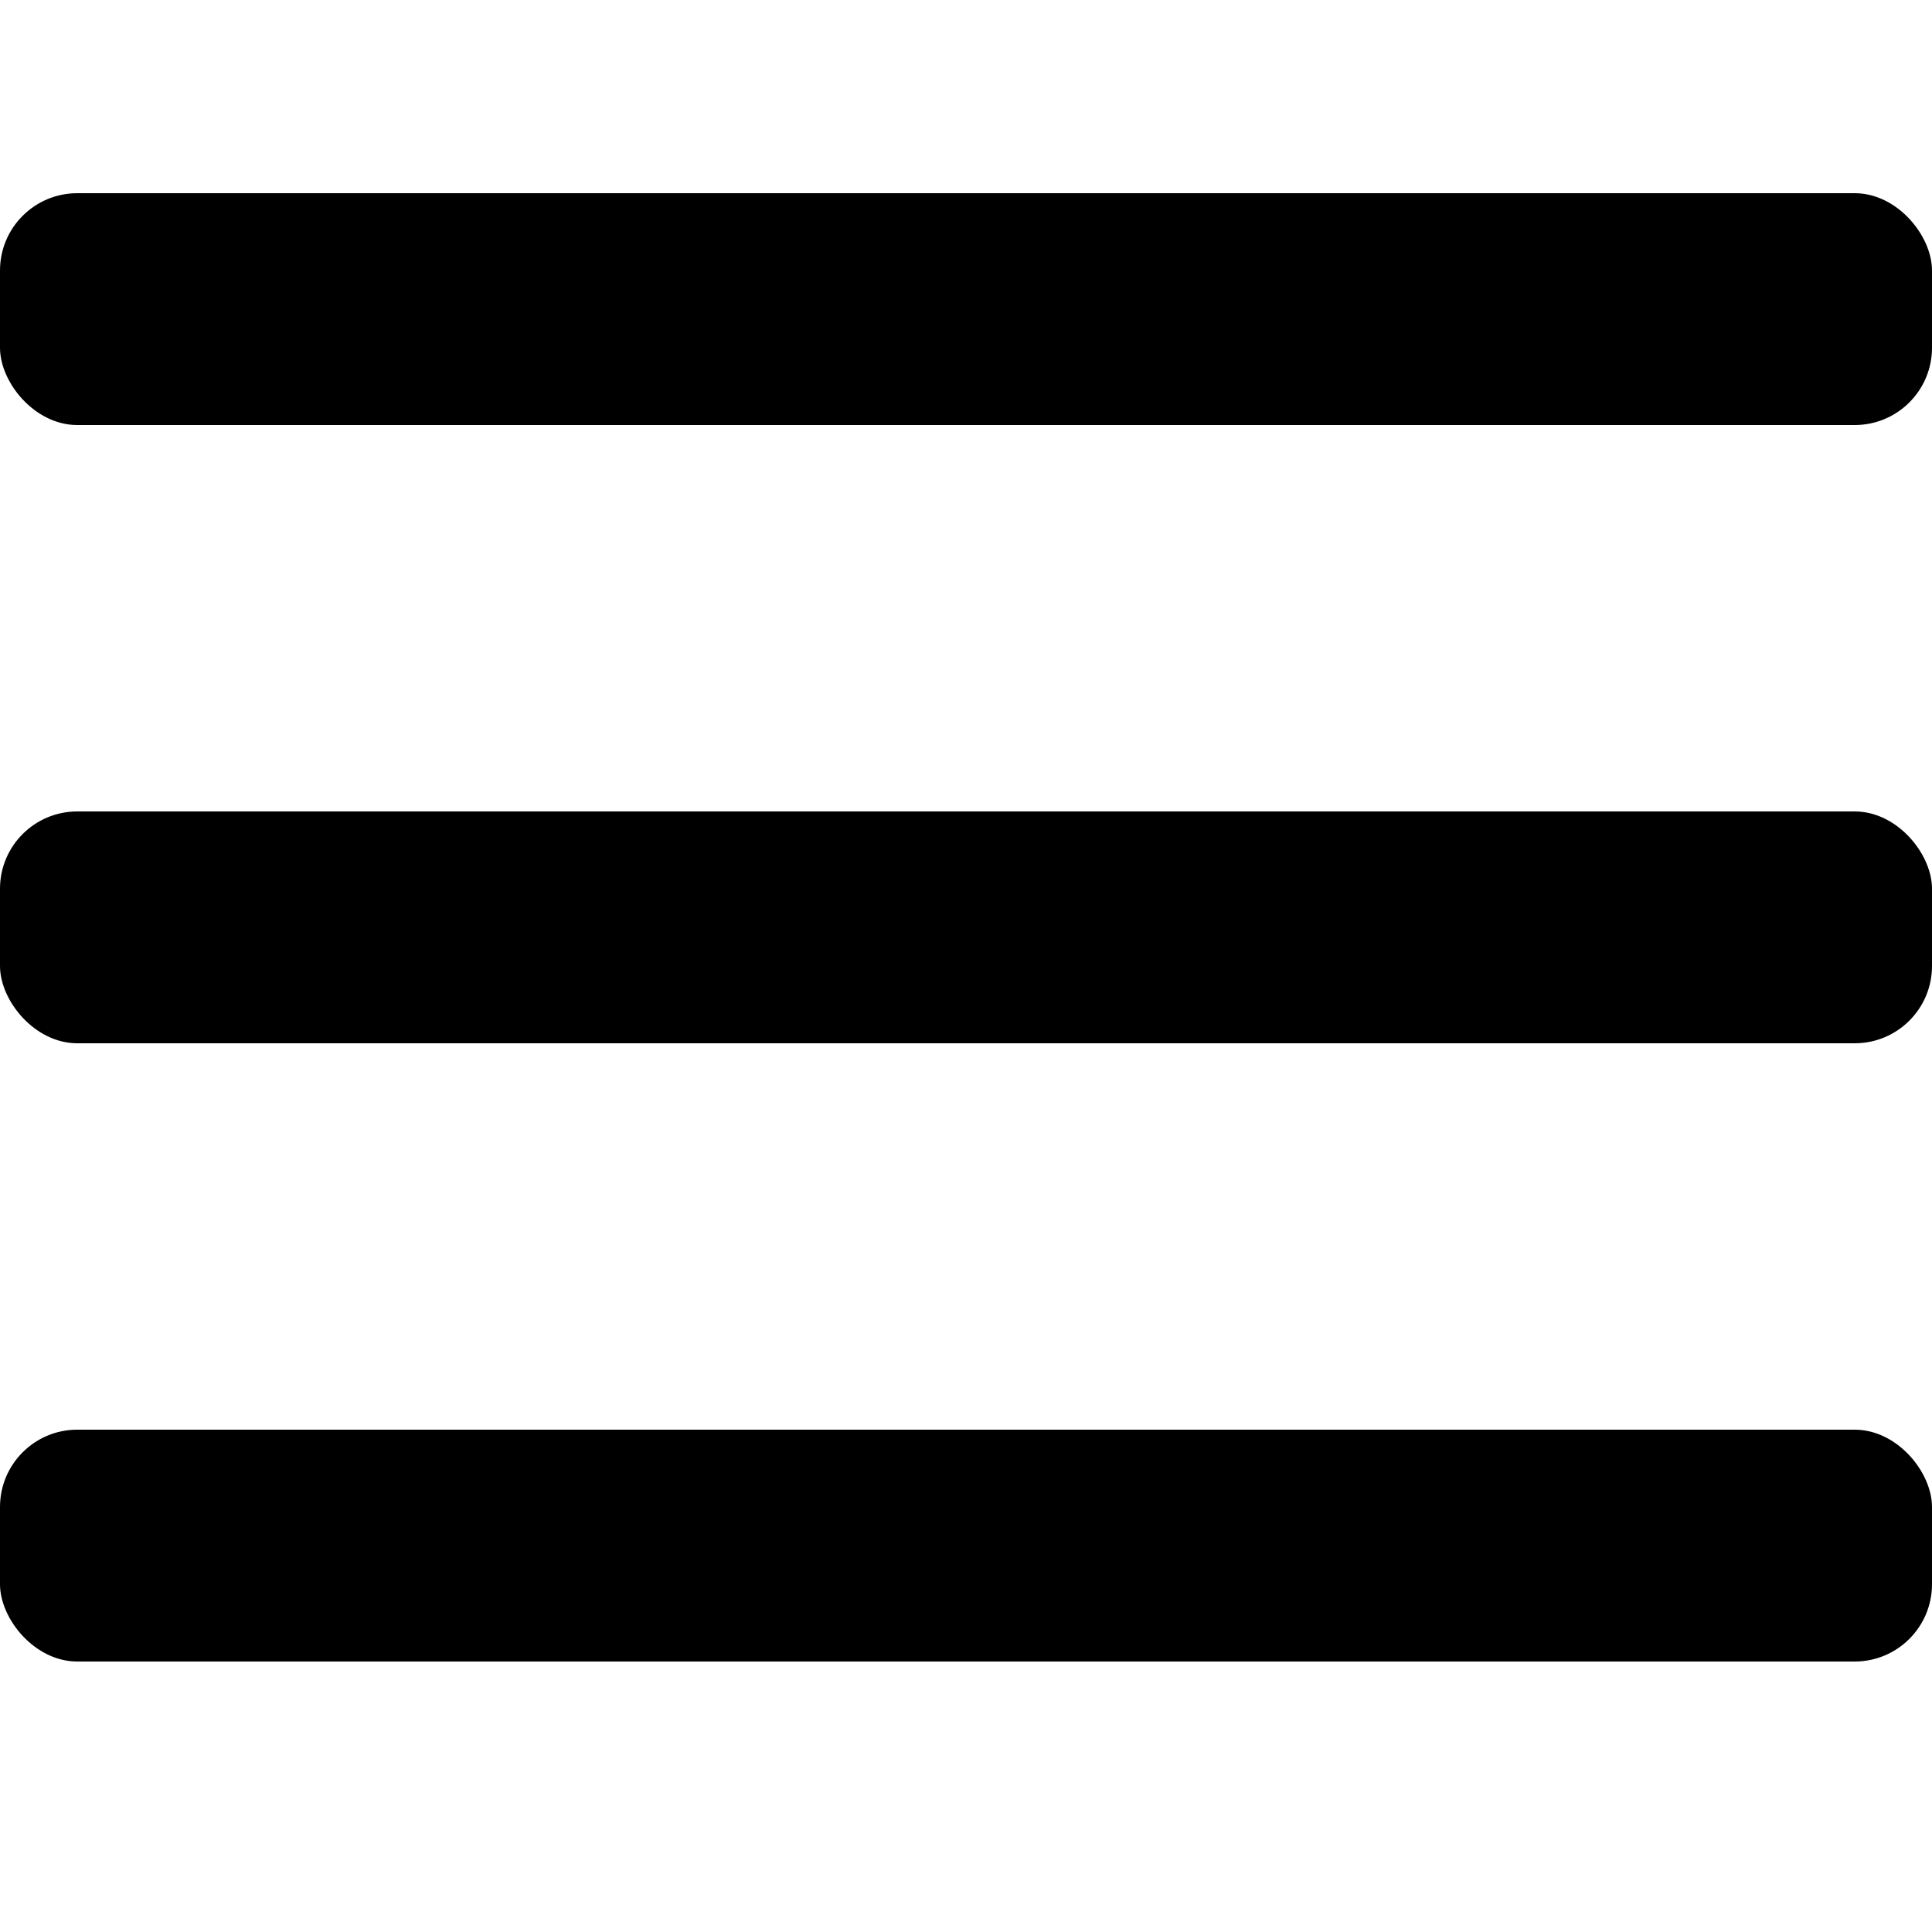 <svg viewBox="0 0 100 80" width="40" height="40">
    <rect y="00" width="100" height="12" rx="4"></rect>
    <rect y="32" width="100" height="12" rx="4"></rect>
    <rect y="64" width="100" height="12" rx="4"></rect>
</svg>